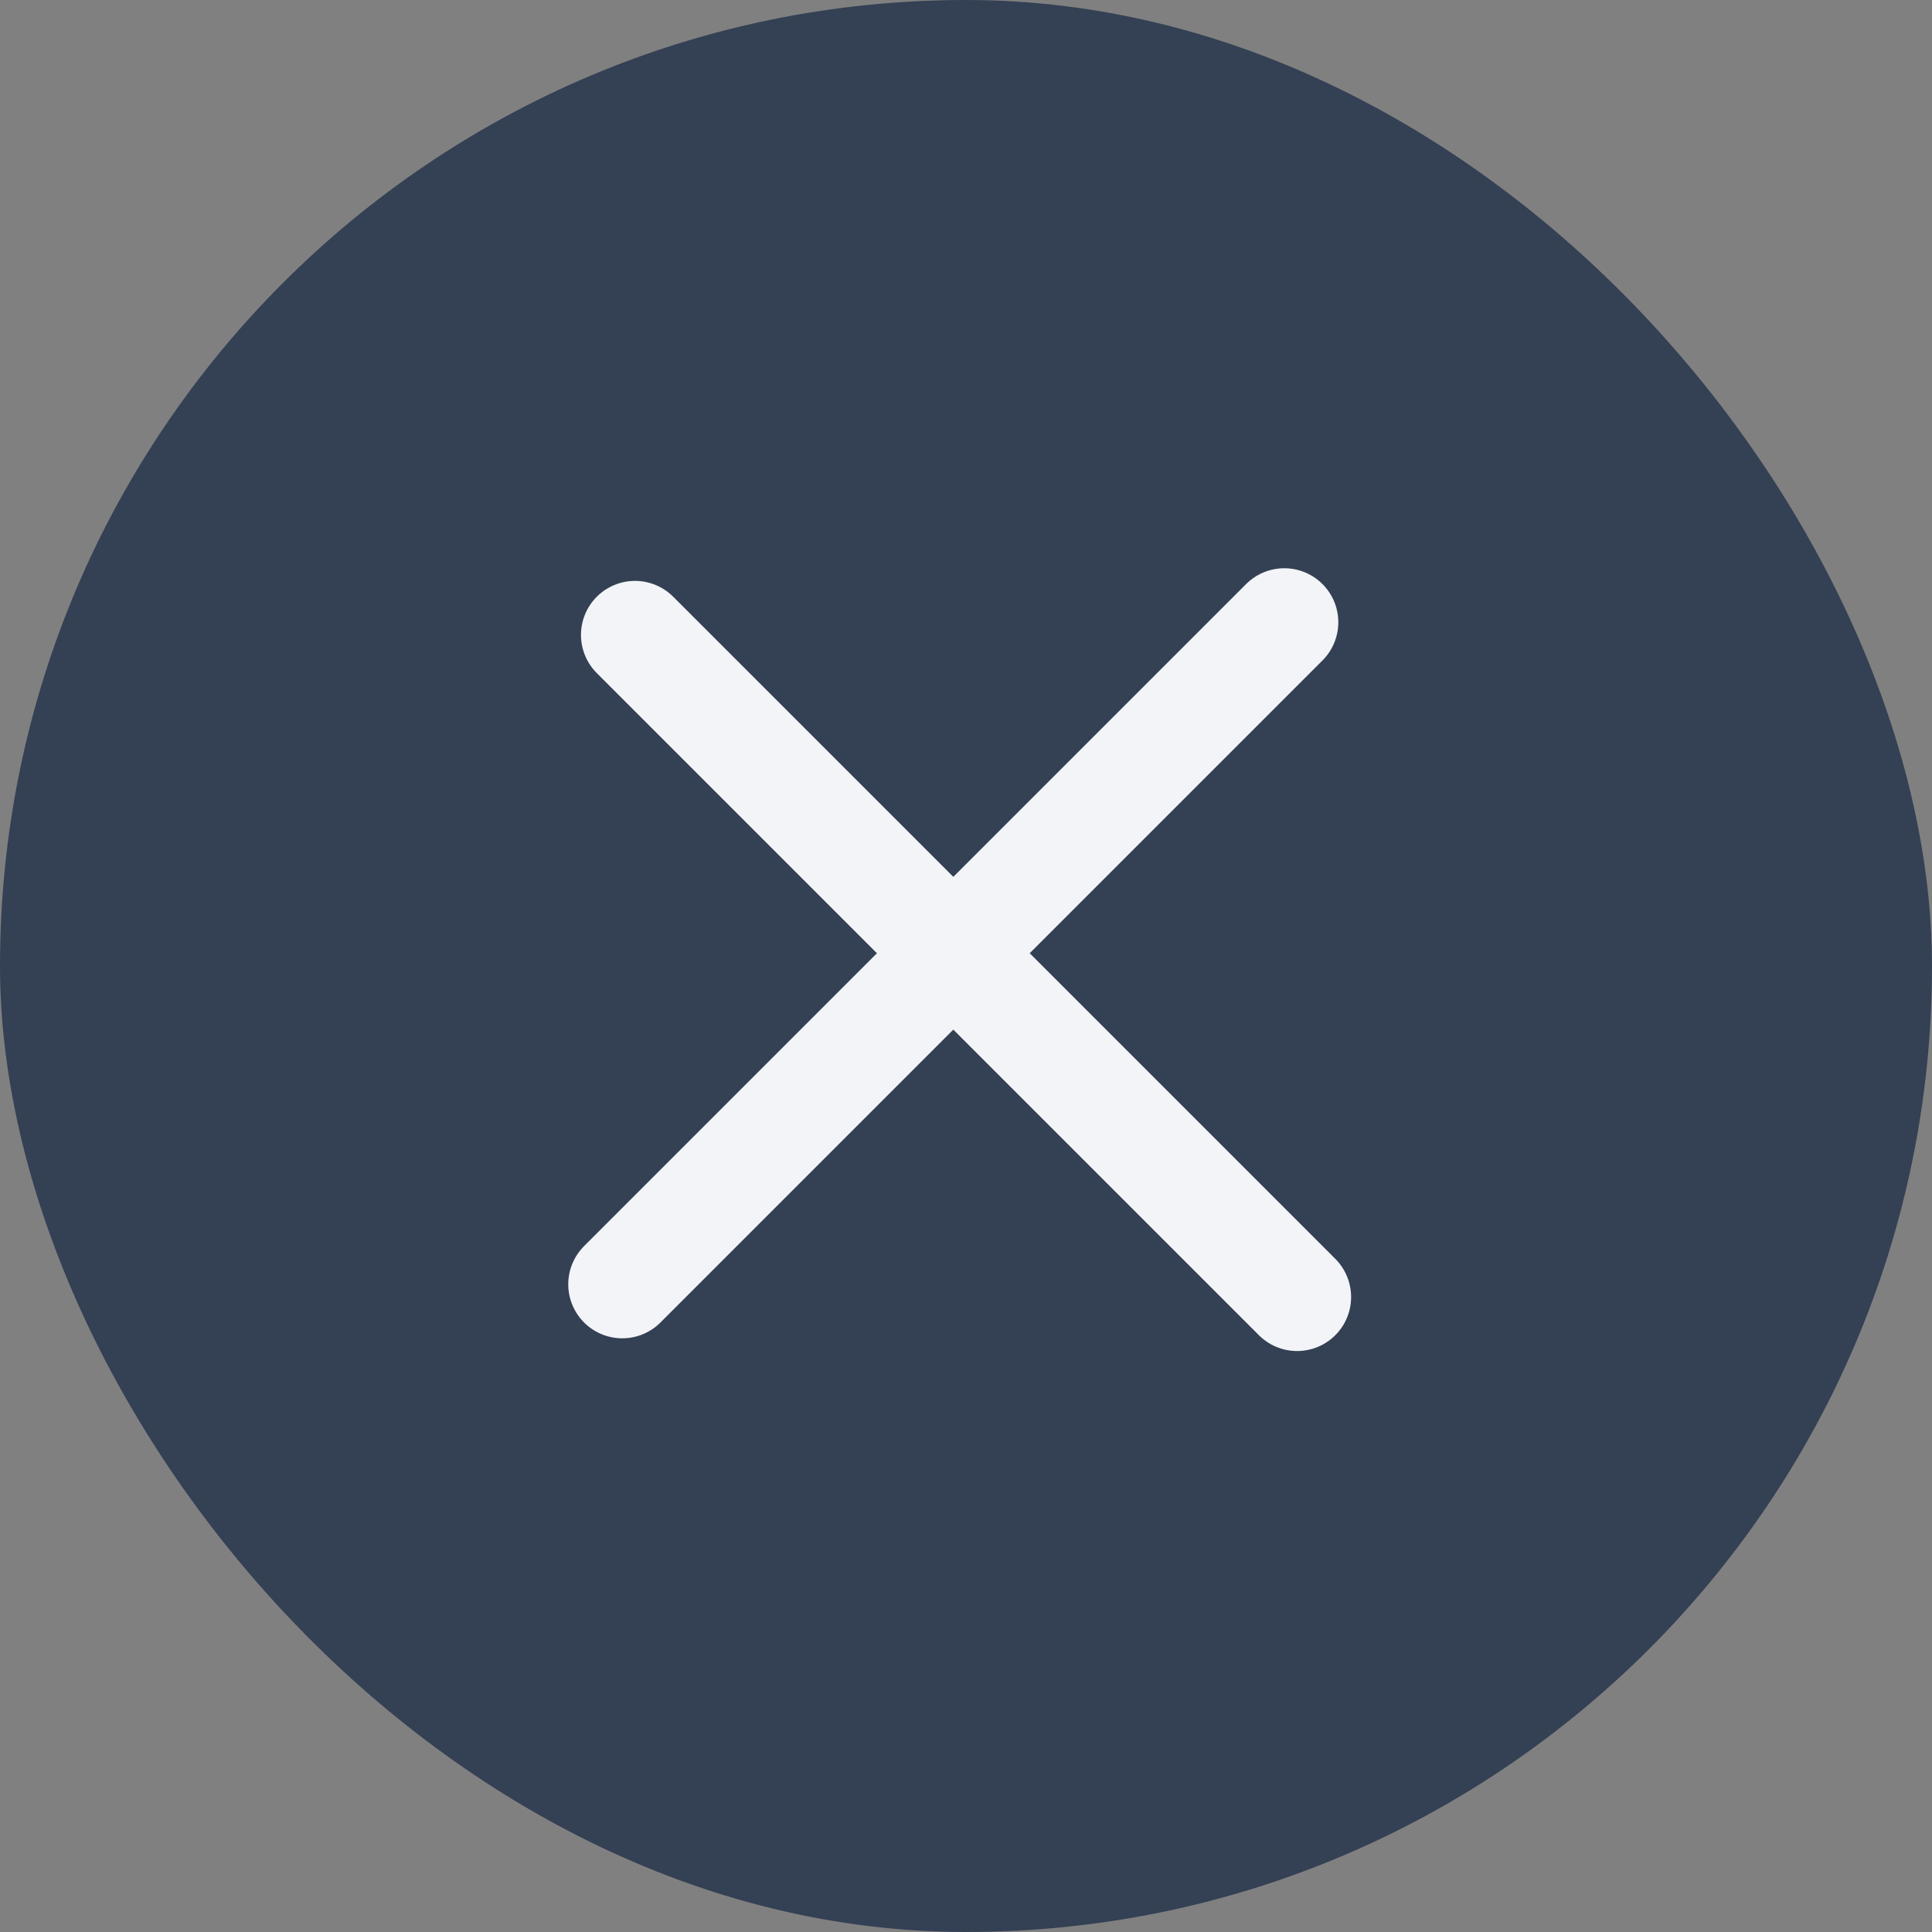 <svg xmlns="http://www.w3.org/2000/svg" width="24" height="24" fill="none"><rect width="100%" height="100%" fill="#808080" stroke="none"/><rect width="24" height="24" fill="#344054" rx="12"/><path stroke="#F2F4F7" stroke-linecap="round" stroke-width="1.342" d="m7.888 7.887 8.225 8.225M15.954 7.73 7.73 15.954"/></svg>